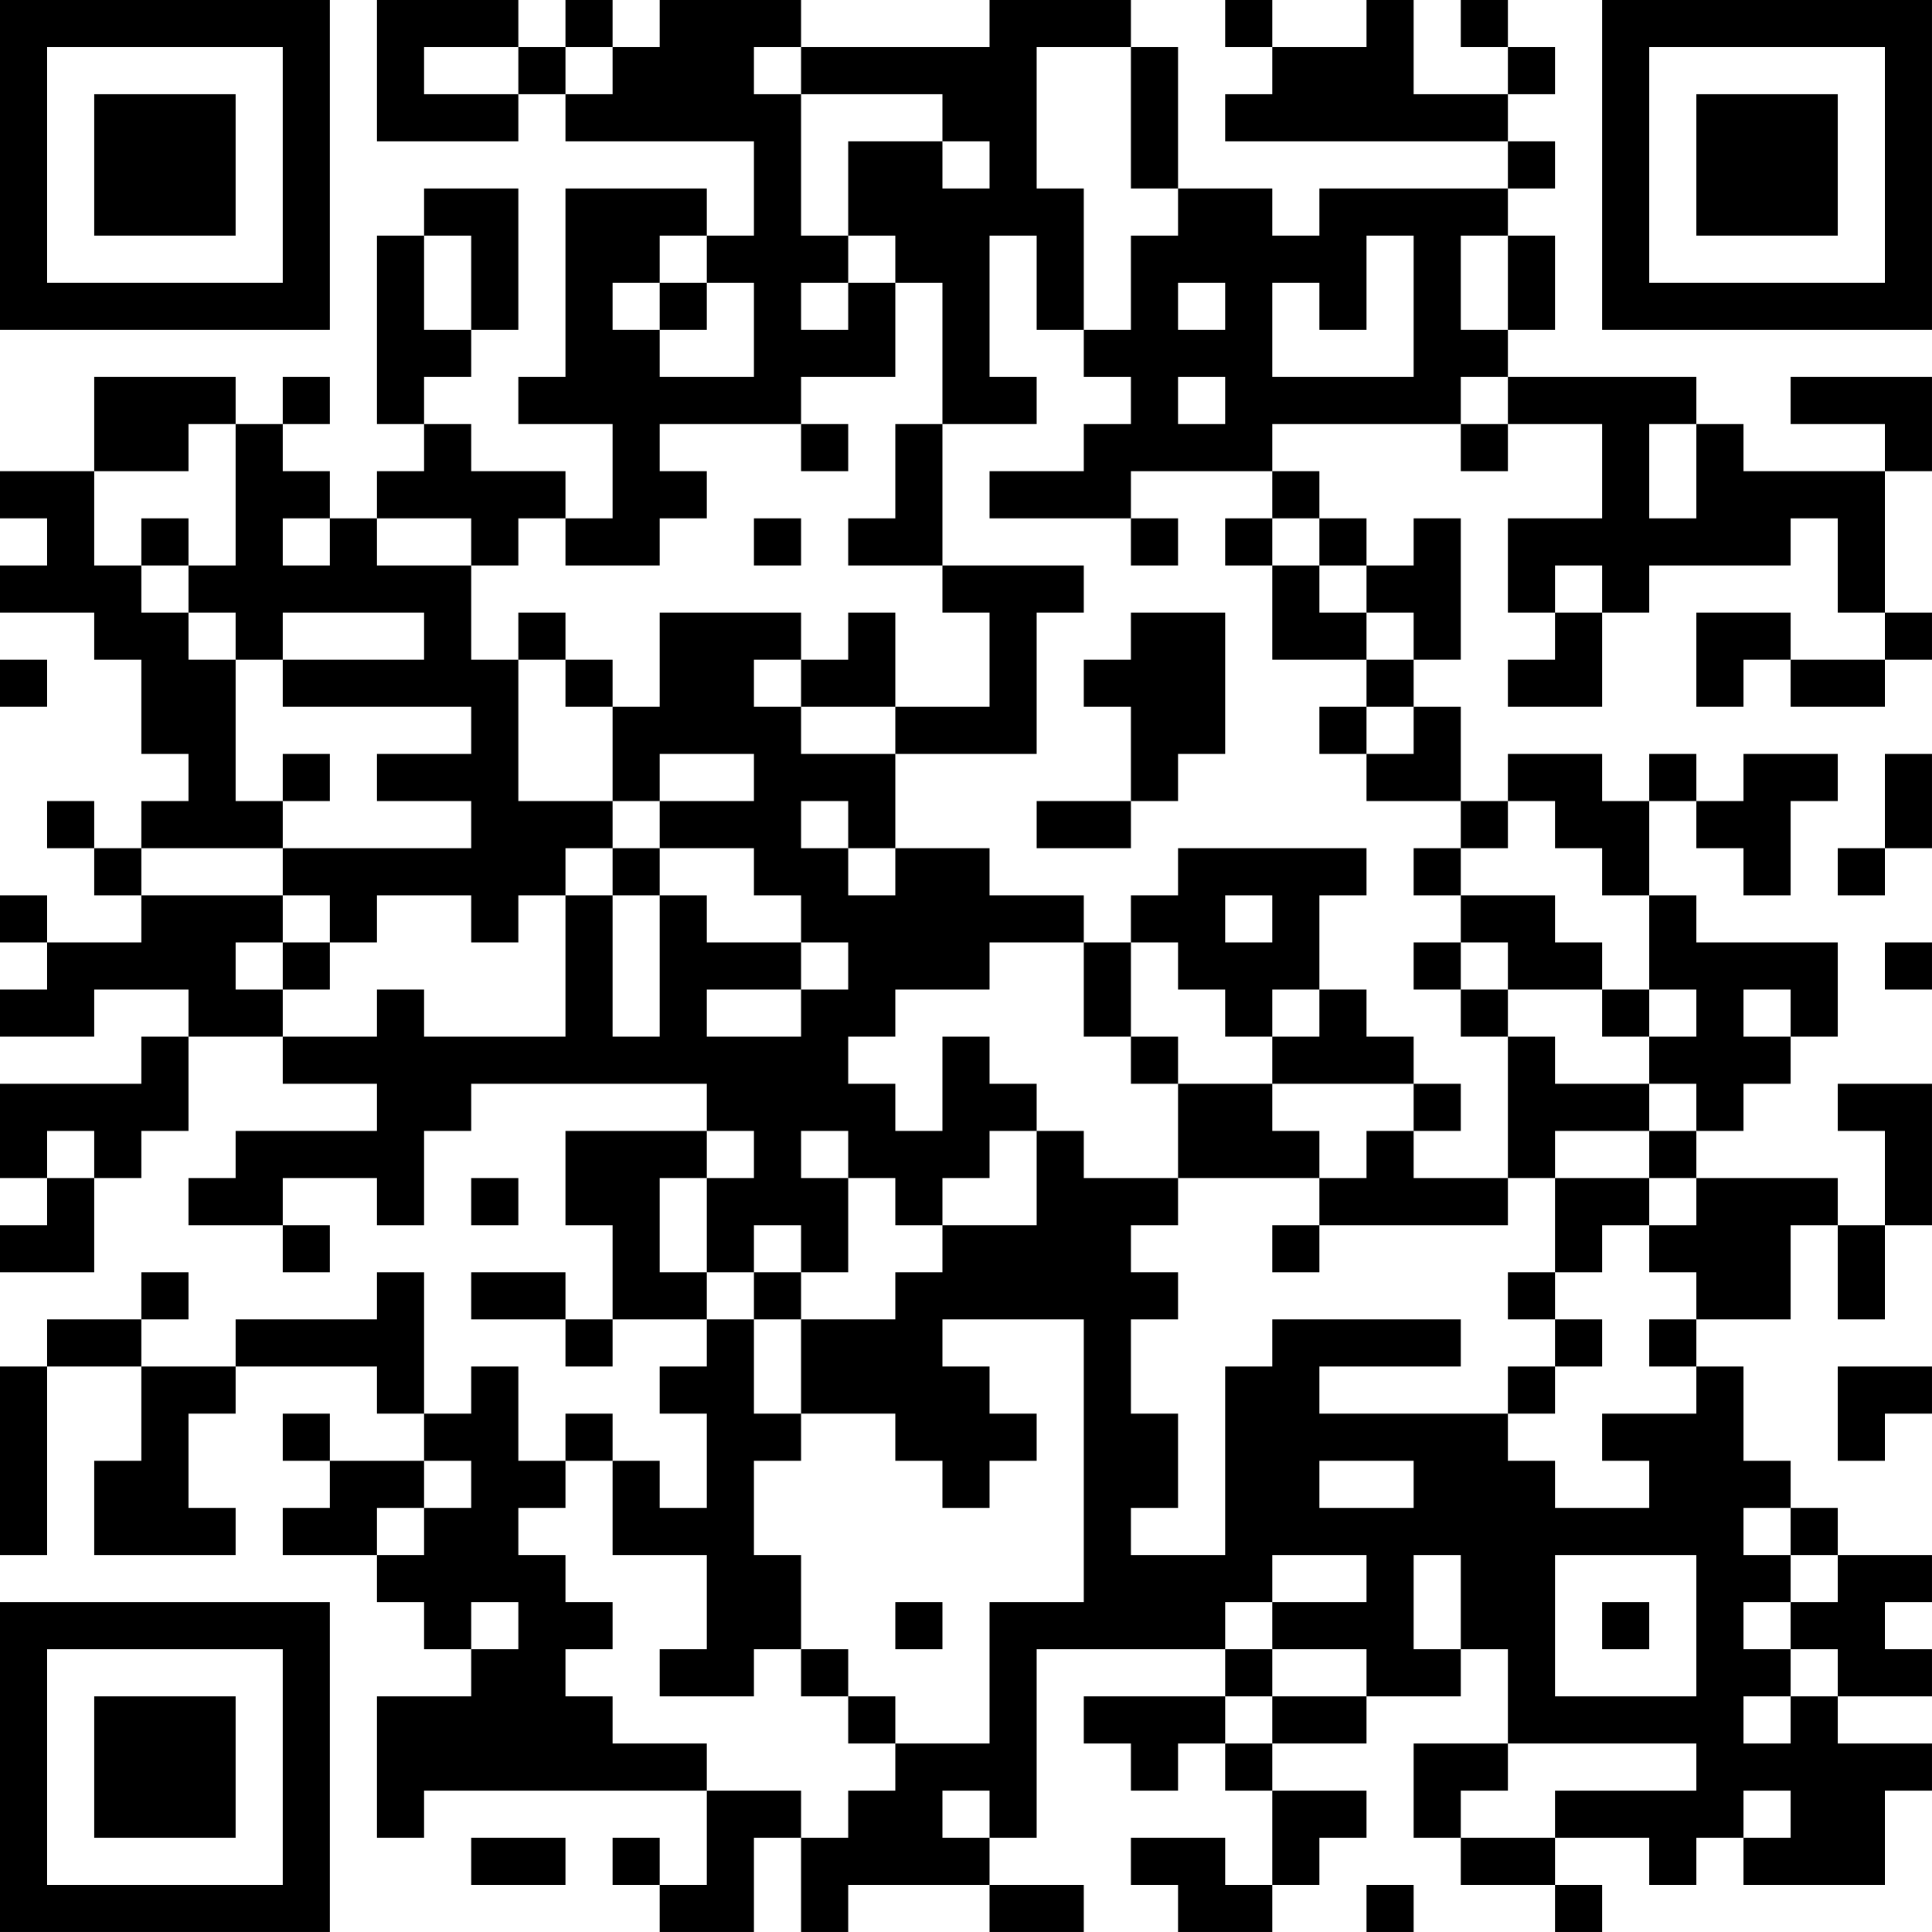 <?xml version="1.0" encoding="UTF-8"?>
<svg xmlns="http://www.w3.org/2000/svg" version="1.1" width="200" height="200" viewBox="0 0 200 200"><rect x="0" y="0" width="200" height="200" fill="#ffffff"/><g transform="scale(4.878)"><g transform="translate(0,0)"><path fill-rule="evenodd" d="M8 0L8 3L11 3L11 2L12 2L12 3L16 3L16 5L15 5L15 4L12 4L12 8L11 8L11 9L13 9L13 11L12 11L12 10L10 10L10 9L9 9L9 8L10 8L10 7L11 7L11 4L9 4L9 5L8 5L8 9L9 9L9 10L8 10L8 11L7 11L7 10L6 10L6 9L7 9L7 8L6 8L6 9L5 9L5 8L2 8L2 10L0 10L0 11L1 11L1 12L0 12L0 13L2 13L2 14L3 14L3 16L4 16L4 17L3 17L3 18L2 18L2 17L1 17L1 18L2 18L2 19L3 19L3 20L1 20L1 19L0 19L0 20L1 20L1 21L0 21L0 22L2 22L2 21L4 21L4 22L3 22L3 23L0 23L0 25L1 25L1 26L0 26L0 27L2 27L2 25L3 25L3 24L4 24L4 22L6 22L6 23L8 23L8 24L5 24L5 25L4 25L4 26L6 26L6 27L7 27L7 26L6 26L6 25L8 25L8 26L9 26L9 24L10 24L10 23L15 23L15 24L12 24L12 26L13 26L13 28L12 28L12 27L10 27L10 28L12 28L12 29L13 29L13 28L15 28L15 29L14 29L14 30L15 30L15 32L14 32L14 31L13 31L13 30L12 30L12 31L11 31L11 29L10 29L10 30L9 30L9 27L8 27L8 28L5 28L5 29L3 29L3 28L4 28L4 27L3 27L3 28L1 28L1 29L0 29L0 33L1 33L1 29L3 29L3 31L2 31L2 33L5 33L5 32L4 32L4 30L5 30L5 29L8 29L8 30L9 30L9 31L7 31L7 30L6 30L6 31L7 31L7 32L6 32L6 33L8 33L8 34L9 34L9 35L10 35L10 36L8 36L8 39L9 39L9 38L15 38L15 40L14 40L14 39L13 39L13 40L14 40L14 41L16 41L16 39L17 39L17 41L18 41L18 40L21 40L21 41L23 41L23 40L21 40L21 39L22 39L22 35L26 35L26 36L23 36L23 37L24 37L24 38L25 38L25 37L26 37L26 38L27 38L27 40L26 40L26 39L24 39L24 40L25 40L25 41L27 41L27 40L28 40L28 39L29 39L29 38L27 38L27 37L29 37L29 36L31 36L31 35L32 35L32 37L30 37L30 39L31 39L31 40L33 40L33 41L34 41L34 40L33 40L33 39L35 39L35 40L36 40L36 39L37 39L37 40L40 40L40 38L41 38L41 37L39 37L39 36L41 36L41 35L40 35L40 34L41 34L41 33L39 33L39 32L38 32L38 31L37 31L37 29L36 29L36 28L38 28L38 26L39 26L39 28L40 28L40 26L41 26L41 23L39 23L39 24L40 24L40 26L39 26L39 25L36 25L36 24L37 24L37 23L38 23L38 22L39 22L39 20L36 20L36 19L35 19L35 17L36 17L36 18L37 18L37 19L38 19L38 17L39 17L39 16L37 16L37 17L36 17L36 16L35 16L35 17L34 17L34 16L32 16L32 17L31 17L31 15L30 15L30 14L31 14L31 11L30 11L30 12L29 12L29 11L28 11L28 10L27 10L27 9L31 9L31 10L32 10L32 9L34 9L34 11L32 11L32 13L33 13L33 14L32 14L32 15L34 15L34 13L35 13L35 12L38 12L38 11L39 11L39 13L40 13L40 14L38 14L38 13L36 13L36 15L37 15L37 14L38 14L38 15L40 15L40 14L41 14L41 13L40 13L40 10L41 10L41 8L38 8L38 9L40 9L40 10L37 10L37 9L36 9L36 8L32 8L32 7L33 7L33 5L32 5L32 4L33 4L33 3L32 3L32 2L33 2L33 1L32 1L32 0L31 0L31 1L32 1L32 2L30 2L30 0L29 0L29 1L27 1L27 0L26 0L26 1L27 1L27 2L26 2L26 3L32 3L32 4L28 4L28 5L27 5L27 4L25 4L25 1L24 1L24 0L21 0L21 1L17 1L17 0L14 0L14 1L13 1L13 0L12 0L12 1L11 1L11 0ZM9 1L9 2L11 2L11 1ZM12 1L12 2L13 2L13 1ZM16 1L16 2L17 2L17 5L18 5L18 6L17 6L17 7L18 7L18 6L19 6L19 8L17 8L17 9L14 9L14 10L15 10L15 11L14 11L14 12L12 12L12 11L11 11L11 12L10 12L10 11L8 11L8 12L10 12L10 14L11 14L11 17L13 17L13 18L12 18L12 19L11 19L11 20L10 20L10 19L8 19L8 20L7 20L7 19L6 19L6 18L10 18L10 17L8 17L8 16L10 16L10 15L6 15L6 14L9 14L9 13L6 13L6 14L5 14L5 13L4 13L4 12L5 12L5 9L4 9L4 10L2 10L2 12L3 12L3 13L4 13L4 14L5 14L5 17L6 17L6 18L3 18L3 19L6 19L6 20L5 20L5 21L6 21L6 22L8 22L8 21L9 21L9 22L12 22L12 19L13 19L13 22L14 22L14 19L15 19L15 20L17 20L17 21L15 21L15 22L17 22L17 21L18 21L18 20L17 20L17 19L16 19L16 18L14 18L14 17L16 17L16 16L14 16L14 17L13 17L13 15L14 15L14 13L17 13L17 14L16 14L16 15L17 15L17 16L19 16L19 18L18 18L18 17L17 17L17 18L18 18L18 19L19 19L19 18L21 18L21 19L23 19L23 20L21 20L21 21L19 21L19 22L18 22L18 23L19 23L19 24L20 24L20 22L21 22L21 23L22 23L22 24L21 24L21 25L20 25L20 26L19 26L19 25L18 25L18 24L17 24L17 25L18 25L18 27L17 27L17 26L16 26L16 27L15 27L15 25L16 25L16 24L15 24L15 25L14 25L14 27L15 27L15 28L16 28L16 30L17 30L17 31L16 31L16 33L17 33L17 35L16 35L16 36L14 36L14 35L15 35L15 33L13 33L13 31L12 31L12 32L11 32L11 33L12 33L12 34L13 34L13 35L12 35L12 36L13 36L13 37L15 37L15 38L17 38L17 39L18 39L18 38L19 38L19 37L21 37L21 34L23 34L23 28L20 28L20 29L21 29L21 30L22 30L22 31L21 31L21 32L20 32L20 31L19 31L19 30L17 30L17 28L19 28L19 27L20 27L20 26L22 26L22 24L23 24L23 25L25 25L25 26L24 26L24 27L25 27L25 28L24 28L24 30L25 30L25 32L24 32L24 33L26 33L26 29L27 29L27 28L31 28L31 29L28 29L28 30L32 30L32 31L33 31L33 32L35 32L35 31L34 31L34 30L36 30L36 29L35 29L35 28L36 28L36 27L35 27L35 26L36 26L36 25L35 25L35 24L36 24L36 23L35 23L35 22L36 22L36 21L35 21L35 19L34 19L34 18L33 18L33 17L32 17L32 18L31 18L31 17L29 17L29 16L30 16L30 15L29 15L29 14L30 14L30 13L29 13L29 12L28 12L28 11L27 11L27 10L24 10L24 11L21 11L21 10L23 10L23 9L24 9L24 8L23 8L23 7L24 7L24 5L25 5L25 4L24 4L24 1L22 1L22 4L23 4L23 7L22 7L22 5L21 5L21 8L22 8L22 9L20 9L20 6L19 6L19 5L18 5L18 3L20 3L20 4L21 4L21 3L20 3L20 2L17 2L17 1ZM9 5L9 7L10 7L10 5ZM14 5L14 6L13 6L13 7L14 7L14 8L16 8L16 6L15 6L15 5ZM29 5L29 7L28 7L28 6L27 6L27 8L30 8L30 5ZM31 5L31 7L32 7L32 5ZM14 6L14 7L15 7L15 6ZM25 6L25 7L26 7L26 6ZM25 8L25 9L26 9L26 8ZM31 8L31 9L32 9L32 8ZM17 9L17 10L18 10L18 9ZM19 9L19 11L18 11L18 12L20 12L20 13L21 13L21 15L19 15L19 13L18 13L18 14L17 14L17 15L19 15L19 16L22 16L22 13L23 13L23 12L20 12L20 9ZM35 9L35 11L36 11L36 9ZM3 11L3 12L4 12L4 11ZM6 11L6 12L7 12L7 11ZM16 11L16 12L17 12L17 11ZM24 11L24 12L25 12L25 11ZM26 11L26 12L27 12L27 14L29 14L29 13L28 13L28 12L27 12L27 11ZM33 12L33 13L34 13L34 12ZM11 13L11 14L12 14L12 15L13 15L13 14L12 14L12 13ZM24 13L24 14L23 14L23 15L24 15L24 17L22 17L22 18L24 18L24 17L25 17L25 16L26 16L26 13ZM0 14L0 15L1 15L1 14ZM28 15L28 16L29 16L29 15ZM6 16L6 17L7 17L7 16ZM40 16L40 18L39 18L39 19L40 19L40 18L41 18L41 16ZM13 18L13 19L14 19L14 18ZM25 18L25 19L24 19L24 20L23 20L23 22L24 22L24 23L25 23L25 25L28 25L28 26L27 26L27 27L28 27L28 26L32 26L32 25L33 25L33 27L32 27L32 28L33 28L33 29L32 29L32 30L33 30L33 29L34 29L34 28L33 28L33 27L34 27L34 26L35 26L35 25L33 25L33 24L35 24L35 23L33 23L33 22L32 22L32 21L34 21L34 22L35 22L35 21L34 21L34 20L33 20L33 19L31 19L31 18L30 18L30 19L31 19L31 20L30 20L30 21L31 21L31 22L32 22L32 25L30 25L30 24L31 24L31 23L30 23L30 22L29 22L29 21L28 21L28 19L29 19L29 18ZM26 19L26 20L27 20L27 19ZM6 20L6 21L7 21L7 20ZM24 20L24 22L25 22L25 23L27 23L27 24L28 24L28 25L29 25L29 24L30 24L30 23L27 23L27 22L28 22L28 21L27 21L27 22L26 22L26 21L25 21L25 20ZM31 20L31 21L32 21L32 20ZM40 20L40 21L41 21L41 20ZM37 21L37 22L38 22L38 21ZM1 24L1 25L2 25L2 24ZM10 25L10 26L11 26L11 25ZM16 27L16 28L17 28L17 27ZM39 29L39 31L40 31L40 30L41 30L41 29ZM9 31L9 32L8 32L8 33L9 33L9 32L10 32L10 31ZM28 31L28 32L30 32L30 31ZM37 32L37 33L38 33L38 34L37 34L37 35L38 35L38 36L37 36L37 37L38 37L38 36L39 36L39 35L38 35L38 34L39 34L39 33L38 33L38 32ZM27 33L27 34L26 34L26 35L27 35L27 36L26 36L26 37L27 37L27 36L29 36L29 35L27 35L27 34L29 34L29 33ZM30 33L30 35L31 35L31 33ZM33 33L33 36L36 36L36 33ZM10 34L10 35L11 35L11 34ZM19 34L19 35L20 35L20 34ZM34 34L34 35L35 35L35 34ZM17 35L17 36L18 36L18 37L19 37L19 36L18 36L18 35ZM32 37L32 38L31 38L31 39L33 39L33 38L36 38L36 37ZM20 38L20 39L21 39L21 38ZM37 38L37 39L38 39L38 38ZM10 39L10 40L12 40L12 39ZM29 40L29 41L30 41L30 40ZM0 0L0 7L7 7L7 0ZM1 1L1 6L6 6L6 1ZM2 2L2 5L5 5L5 2ZM34 0L34 7L41 7L41 0ZM35 1L35 6L40 6L40 1ZM36 2L36 5L39 5L39 2ZM0 34L0 41L7 41L7 34ZM1 35L1 40L6 40L6 35ZM2 36L2 39L5 39L5 36Z" fill="#000000"/></g></g></svg>
